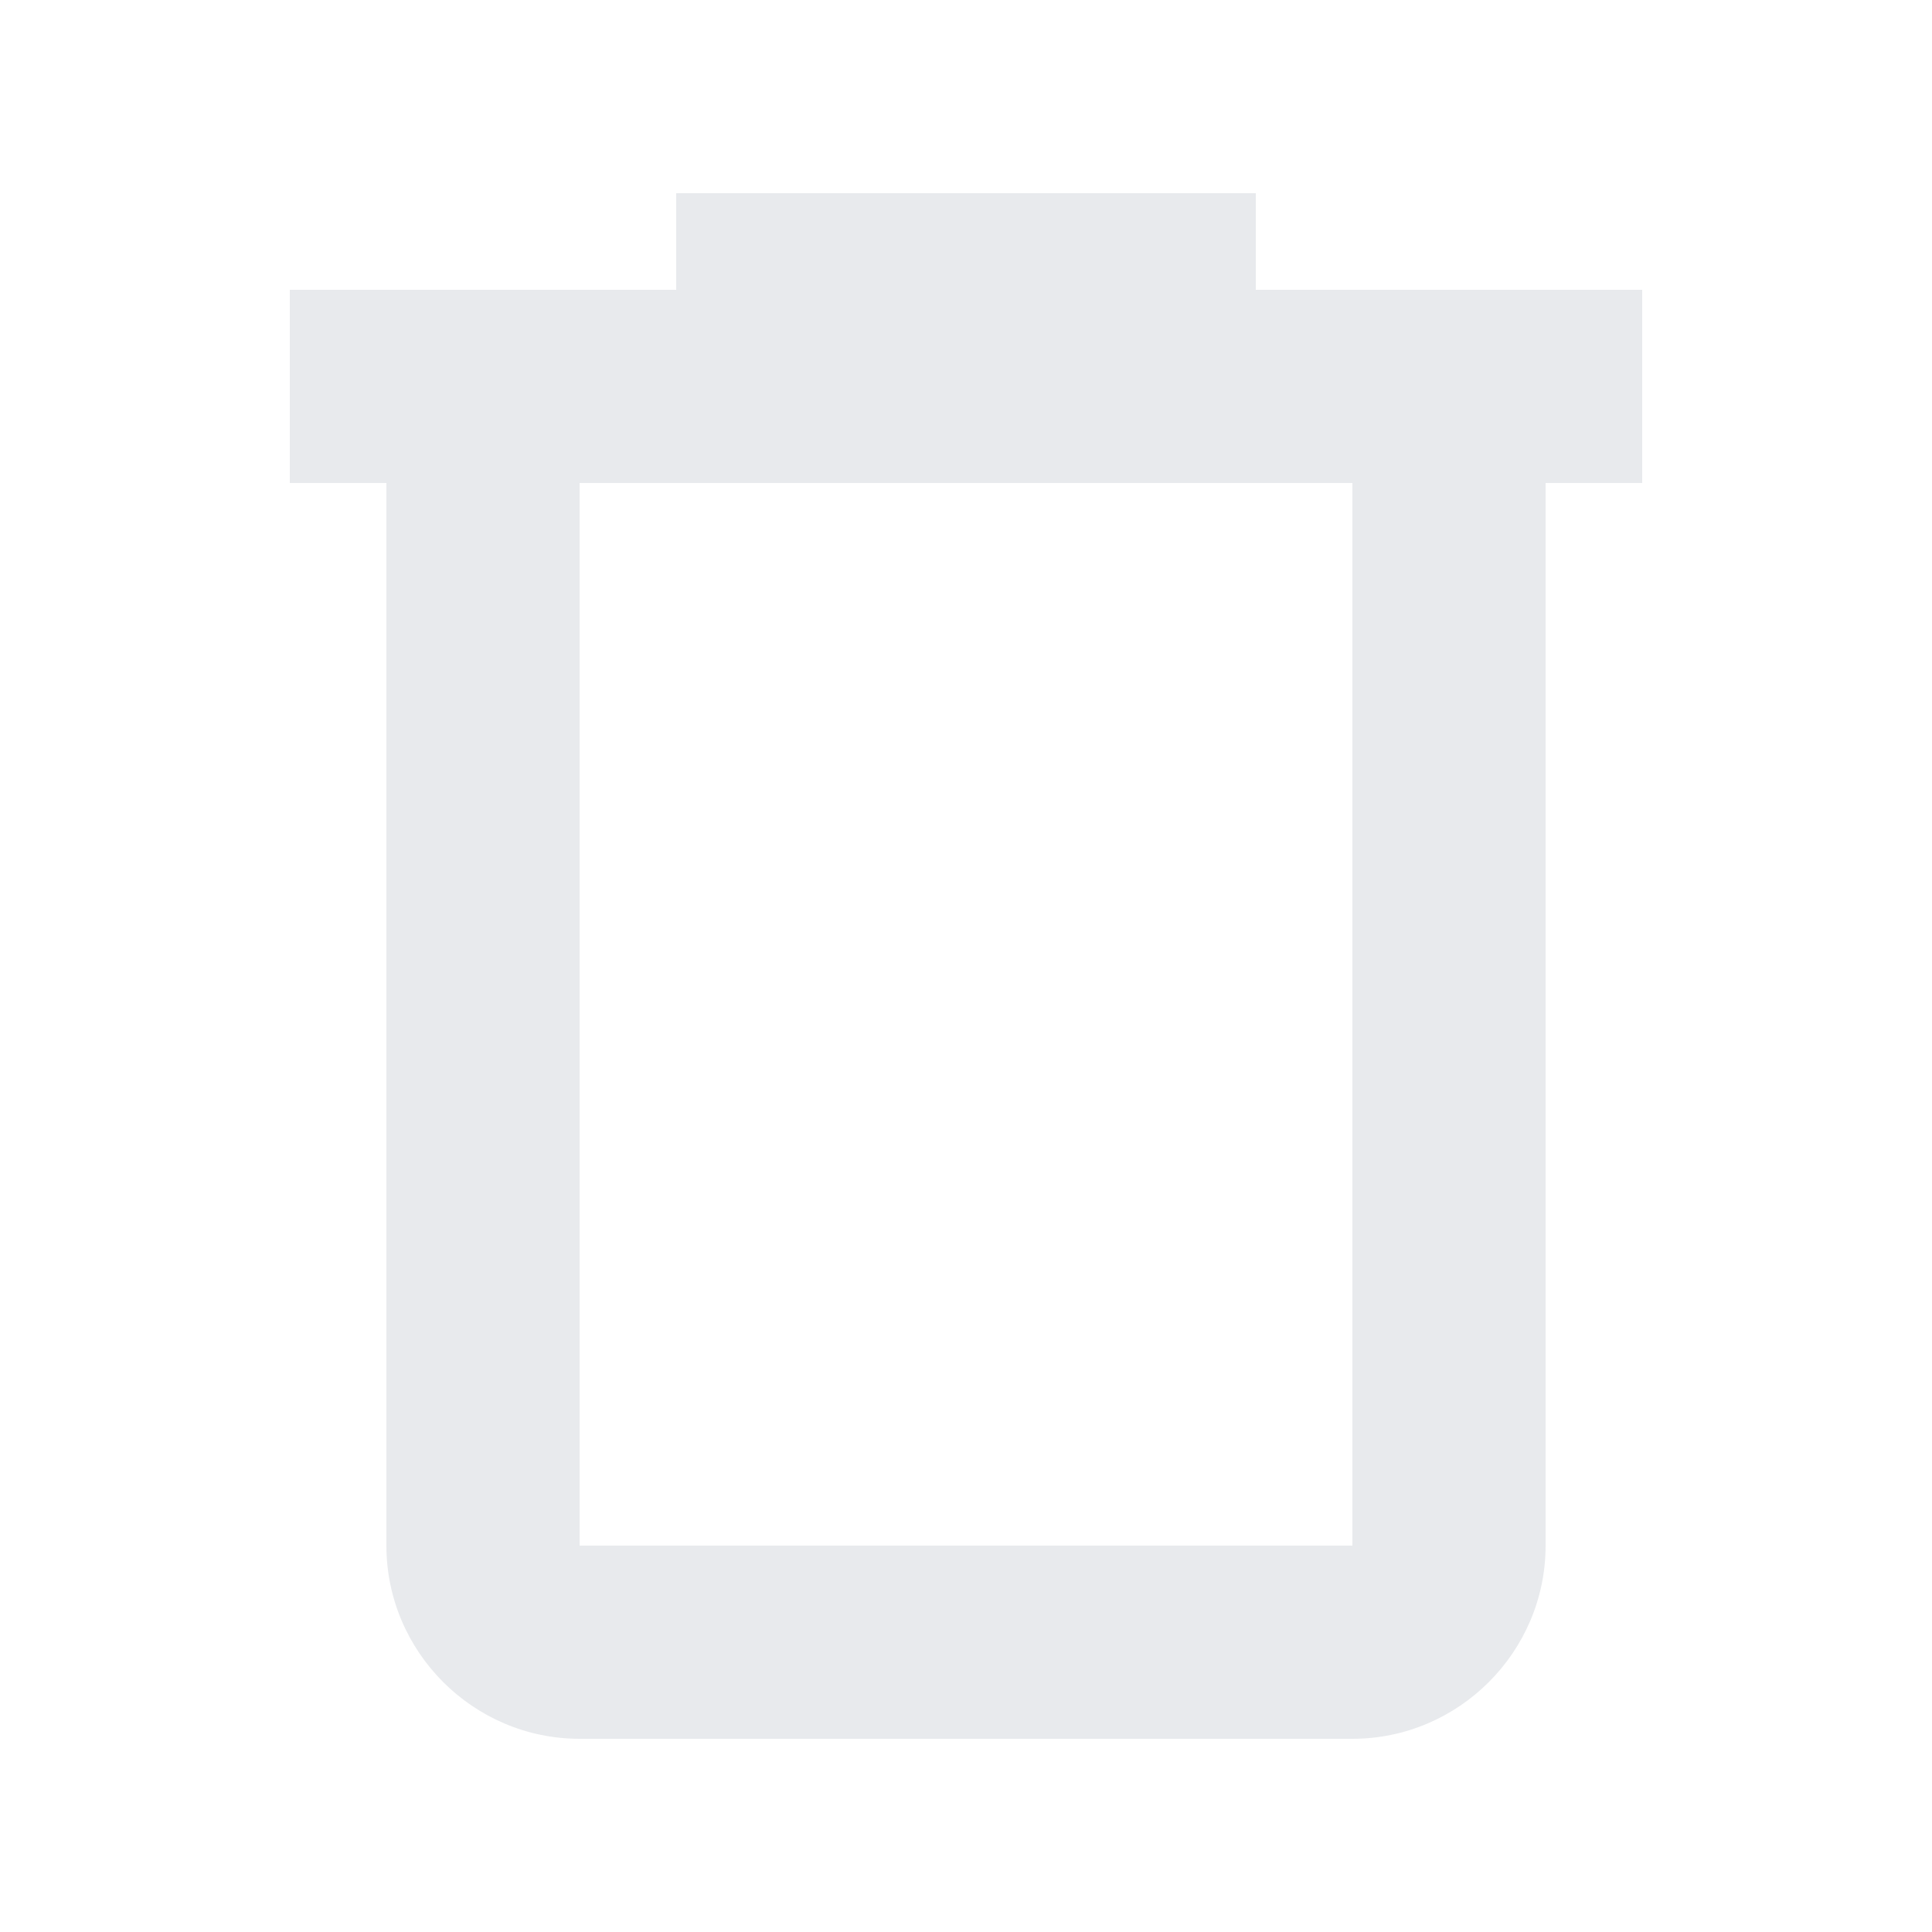 <svg width="20" height="20" viewBox="0 0 20 20" fill="none" xmlns="http://www.w3.org/2000/svg">
<path fill-rule="evenodd" clip-rule="evenodd" d="M13 3V2H7V3H3V5H4V16C4 17.1 4.9 18 6 18H14C15.1 18 16 17.1 16 16V5H17V3H13ZM14 16H6V5H14V16Z" fill="#E8EAED"/>
</svg>
